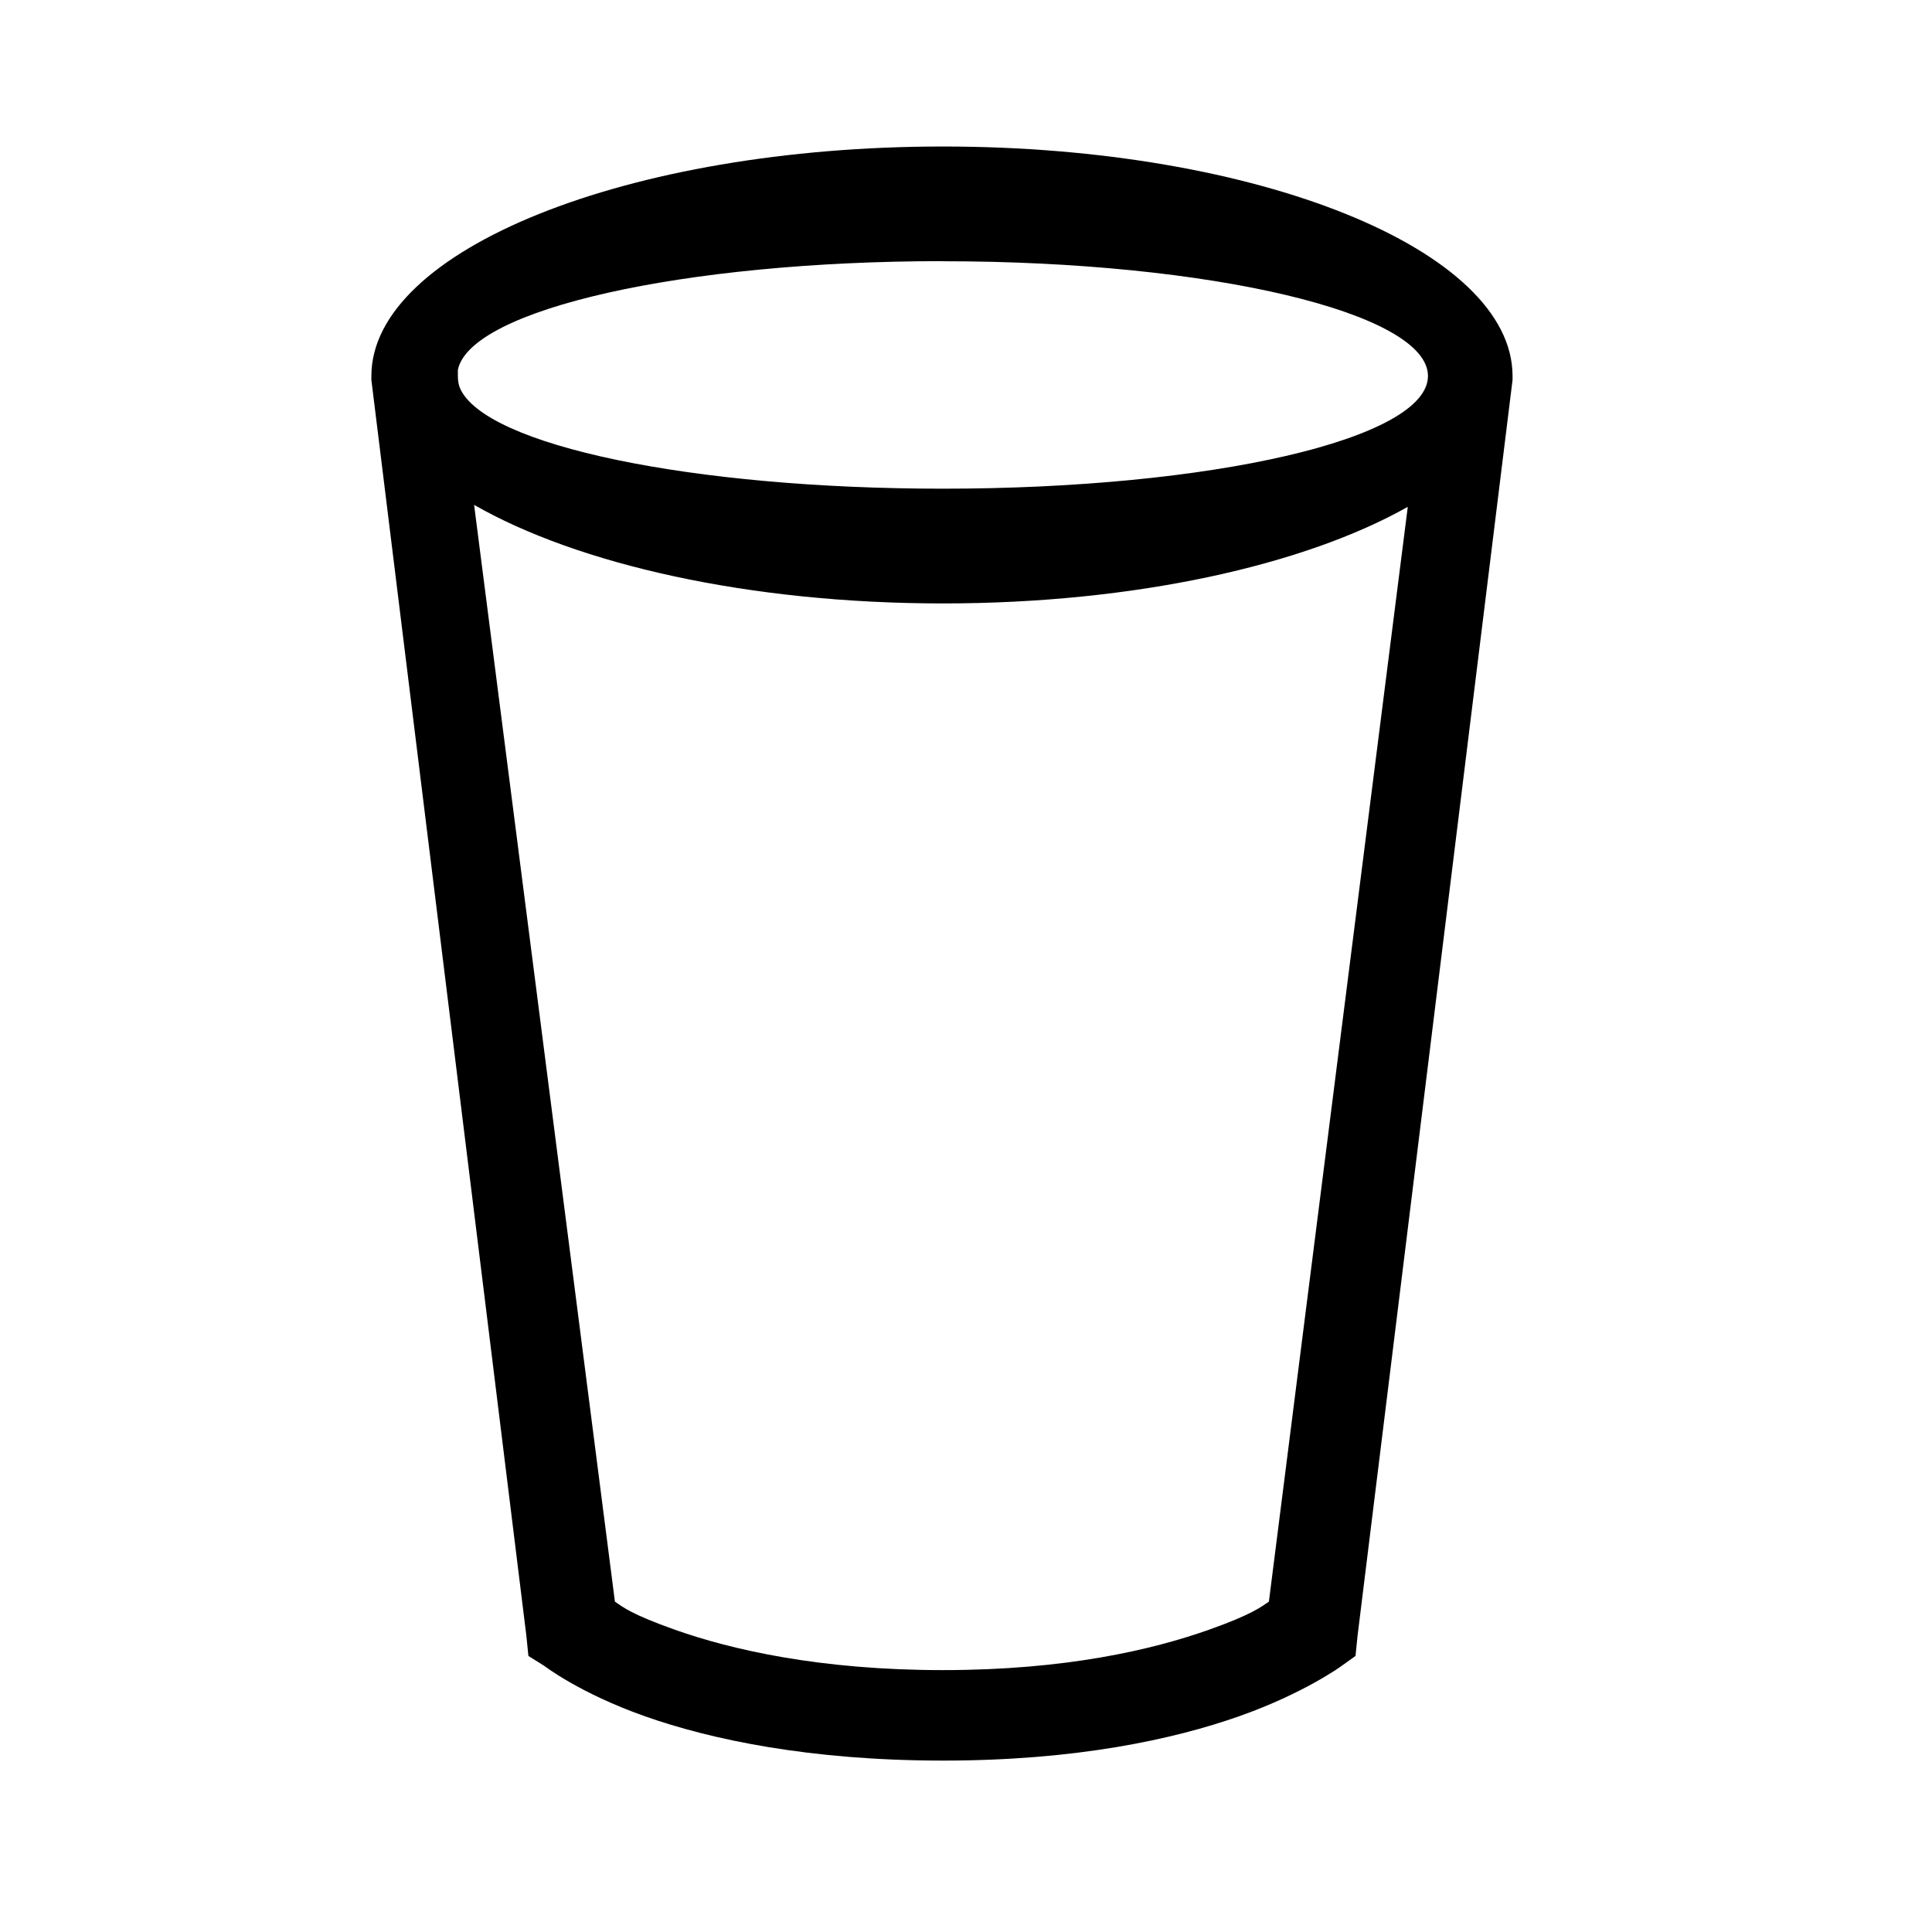 <svg xmlns='http://www.w3.org/2000/svg' width='180' height='180' viewBox='0 0 18 18'>
    <path
       transform="translate(0,-1034.362)"
       d="m 8.785,1035.727 c -2.935,0 -5.325,0.963 -5.325,2.138 0,0.012 -5.1e-4,0.025 0,0.037 l 1.444,11.7 0.019,0.188 0.15,0.094 c 0,0 0.328,0.254 0.938,0.469 0.609,0.215 1.532,0.412 2.775,0.412 1.243,0 2.147,-0.198 2.756,-0.412 0.609,-0.215 0.956,-0.469 0.956,-0.469 l 0.131,-0.094 0.019,-0.188 1.444,-11.7 c 5.04e-4,-0.012 0,-0.025 0,-0.037 0,-1.174 -2.371,-2.138 -5.306,-2.138 z m 0,1.069 c 2.495,0 4.519,0.482 4.519,1.069 0,0.587 -2.024,1.05 -4.519,1.05 -2.339,0 -4.269,-0.403 -4.5,-0.938 -0.015,-0.036 -0.019,-0.076 -0.019,-0.113 0,-0.01 -4.14e-4,-0.013 0,-0.019 l 0,-0.038 c 0.118,-0.563 2.1,-1.012 4.519,-1.012 z m -4.369,2.269 c 0.962,0.552 2.556,0.919 4.369,0.919 1.792,0 3.371,-0.358 4.331,-0.9 l -1.294,10.2 c -0.07,0.047 -0.153,0.118 -0.562,0.263 -0.52,0.184 -1.326,0.375 -2.475,0.375 -1.149,0 -1.973,-0.191 -2.494,-0.375 -0.41,-0.145 -0.492,-0.215 -0.562,-0.263 l -1.312,-10.219 z"
       style="fill:#000000;fill-opacity:1;stroke:none" />
</svg>
